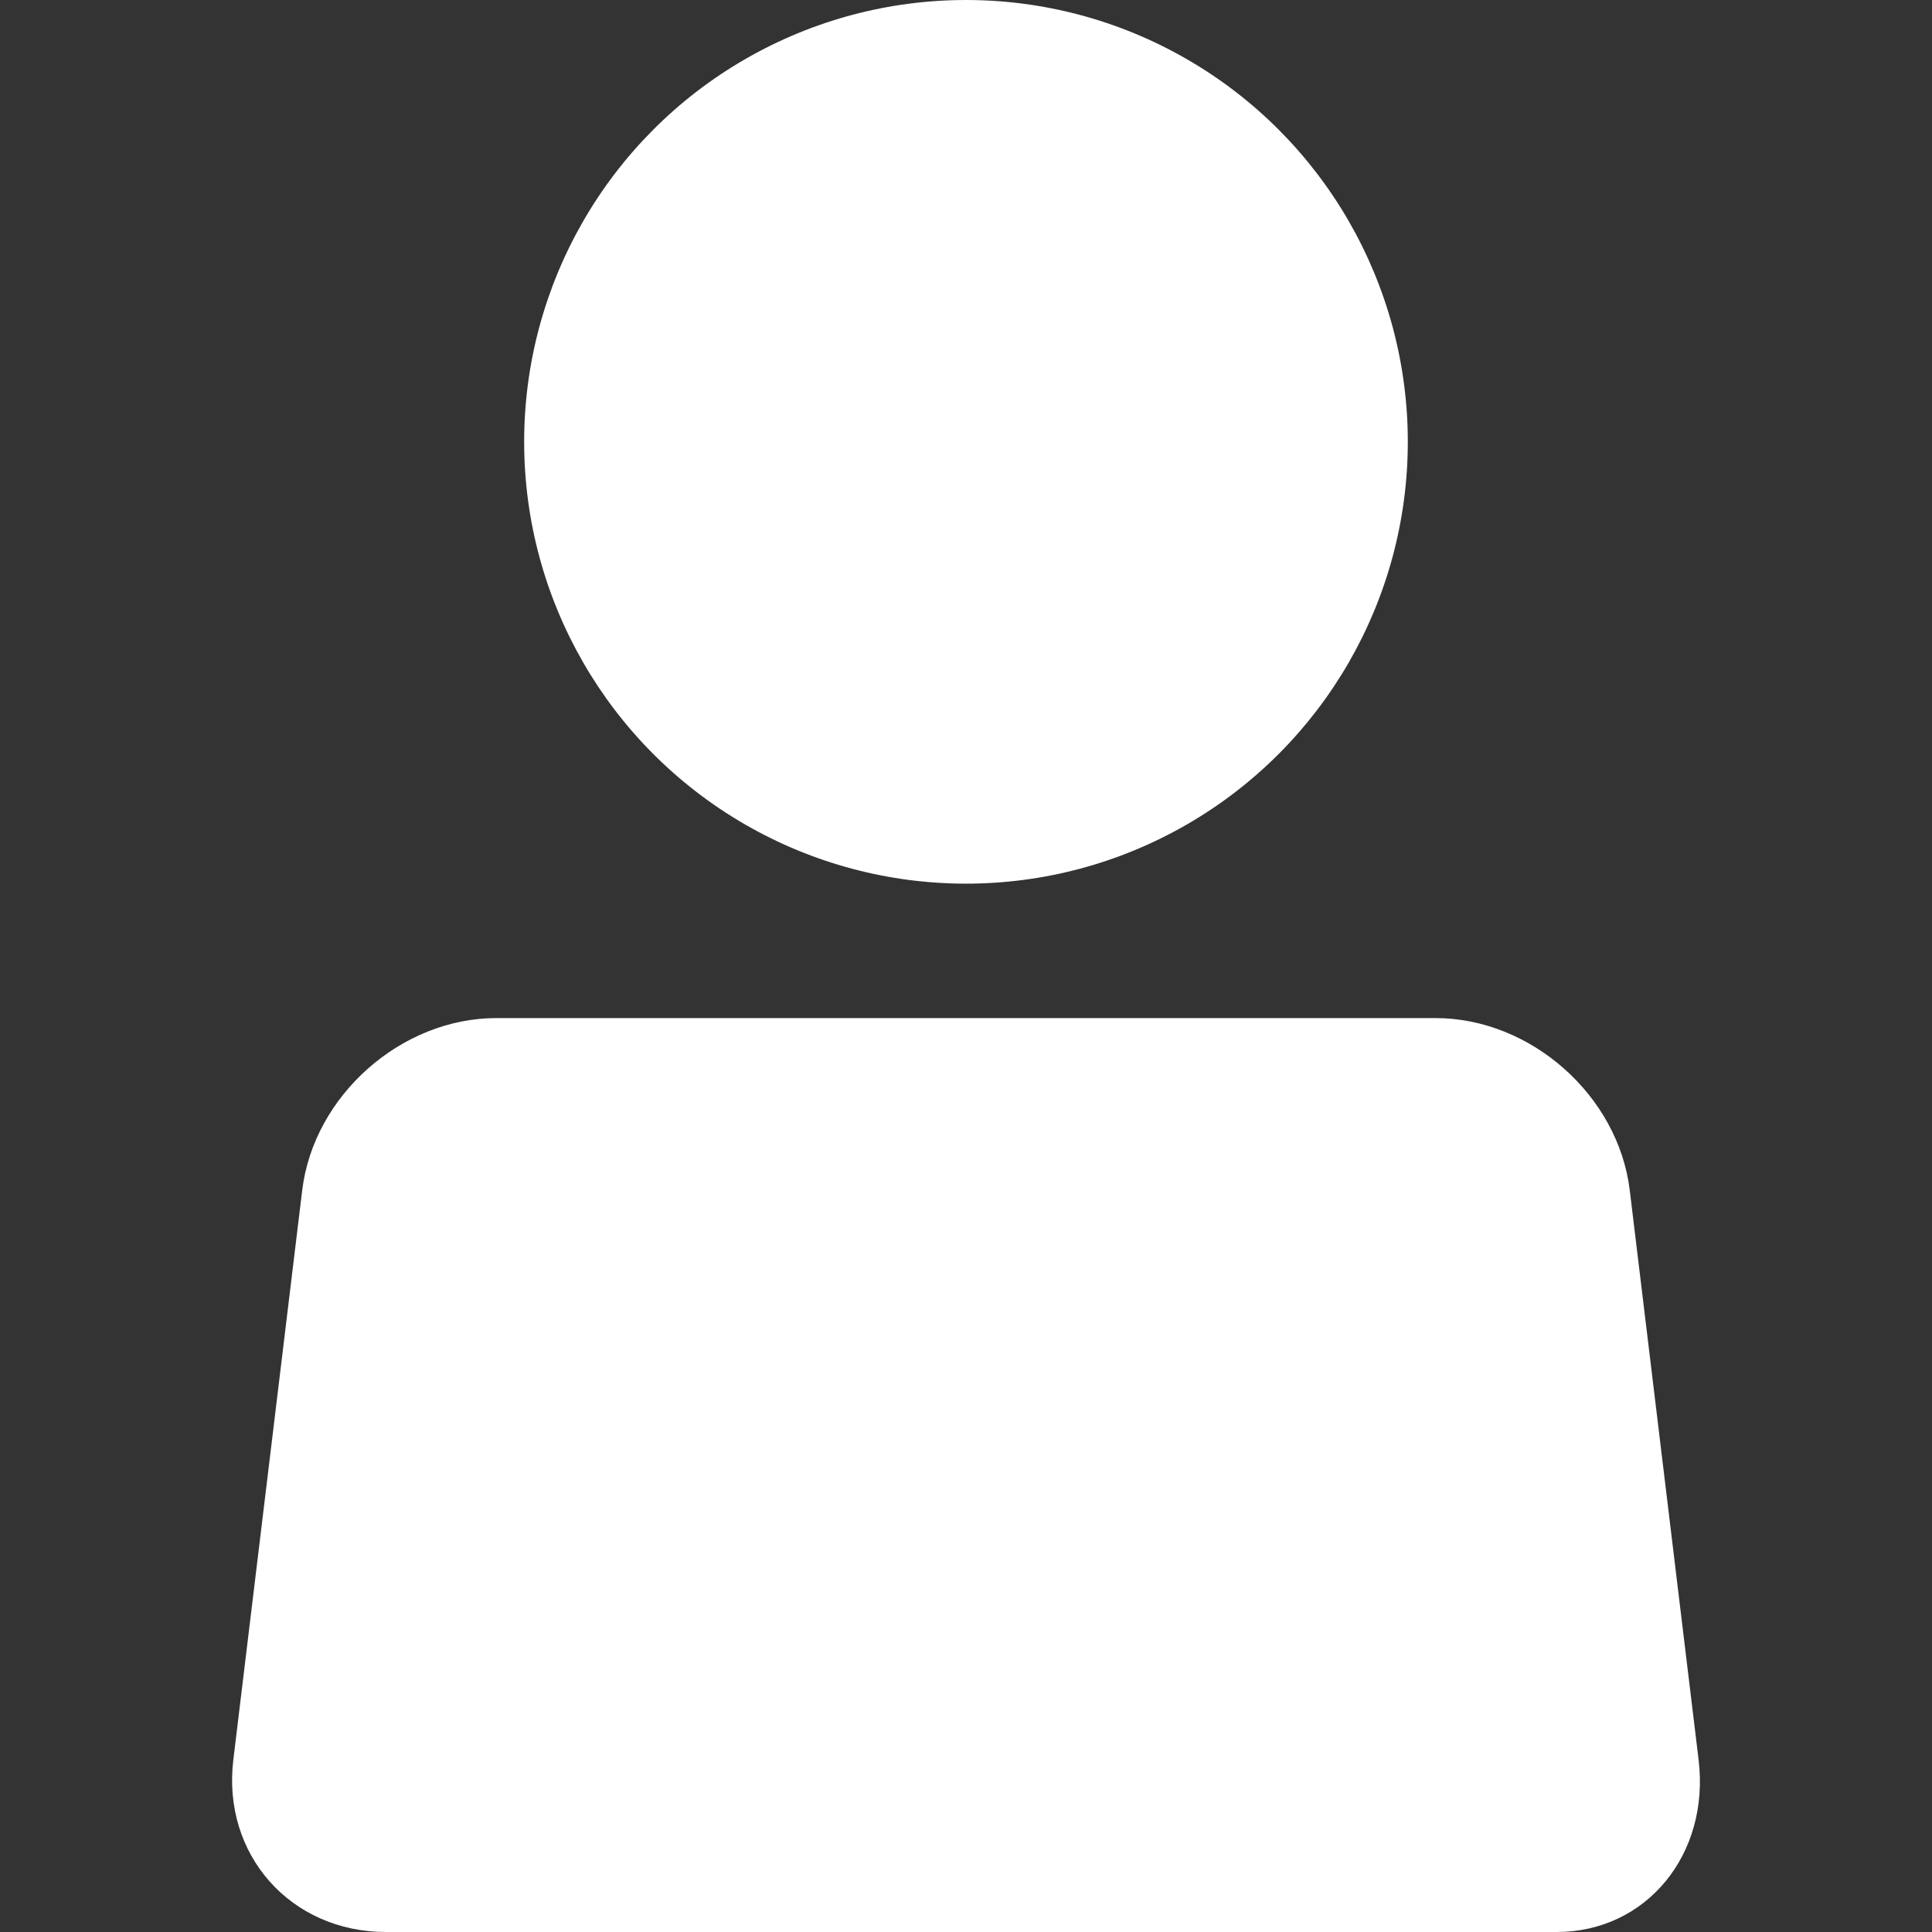 <svg xmlns="http://www.w3.org/2000/svg" xmlns:xlink="http://www.w3.org/1999/xlink" version="1.1" id="Your_Icon" x="0px" y="0px" width="100px" height="100px" viewBox="0 0 100 100" enable-background="new 0 0 100 100" xml:space="preserve">
<rect x="0" y="0" width="100" height="100" fill="#333333" stroke="none"/>
<path fill="#FFFFFF" d="M87.919,91.087L84.356,61.61c-0.592-4.903-5.118-8.915-10.059-8.915H25.697c-4.937,0-9.463,4.012-10.055,8.915  l-3.565,29.477C11.485,95.989,15.04,100,19.98,100h43.195c4.939,0,12.77,0,17.4,0C85.207,100,88.511,95.989,87.919,91.087z"/>
<circle fill="#FFFFFF" cx="49.999" cy="22.869" r="22.869"/>
</svg>